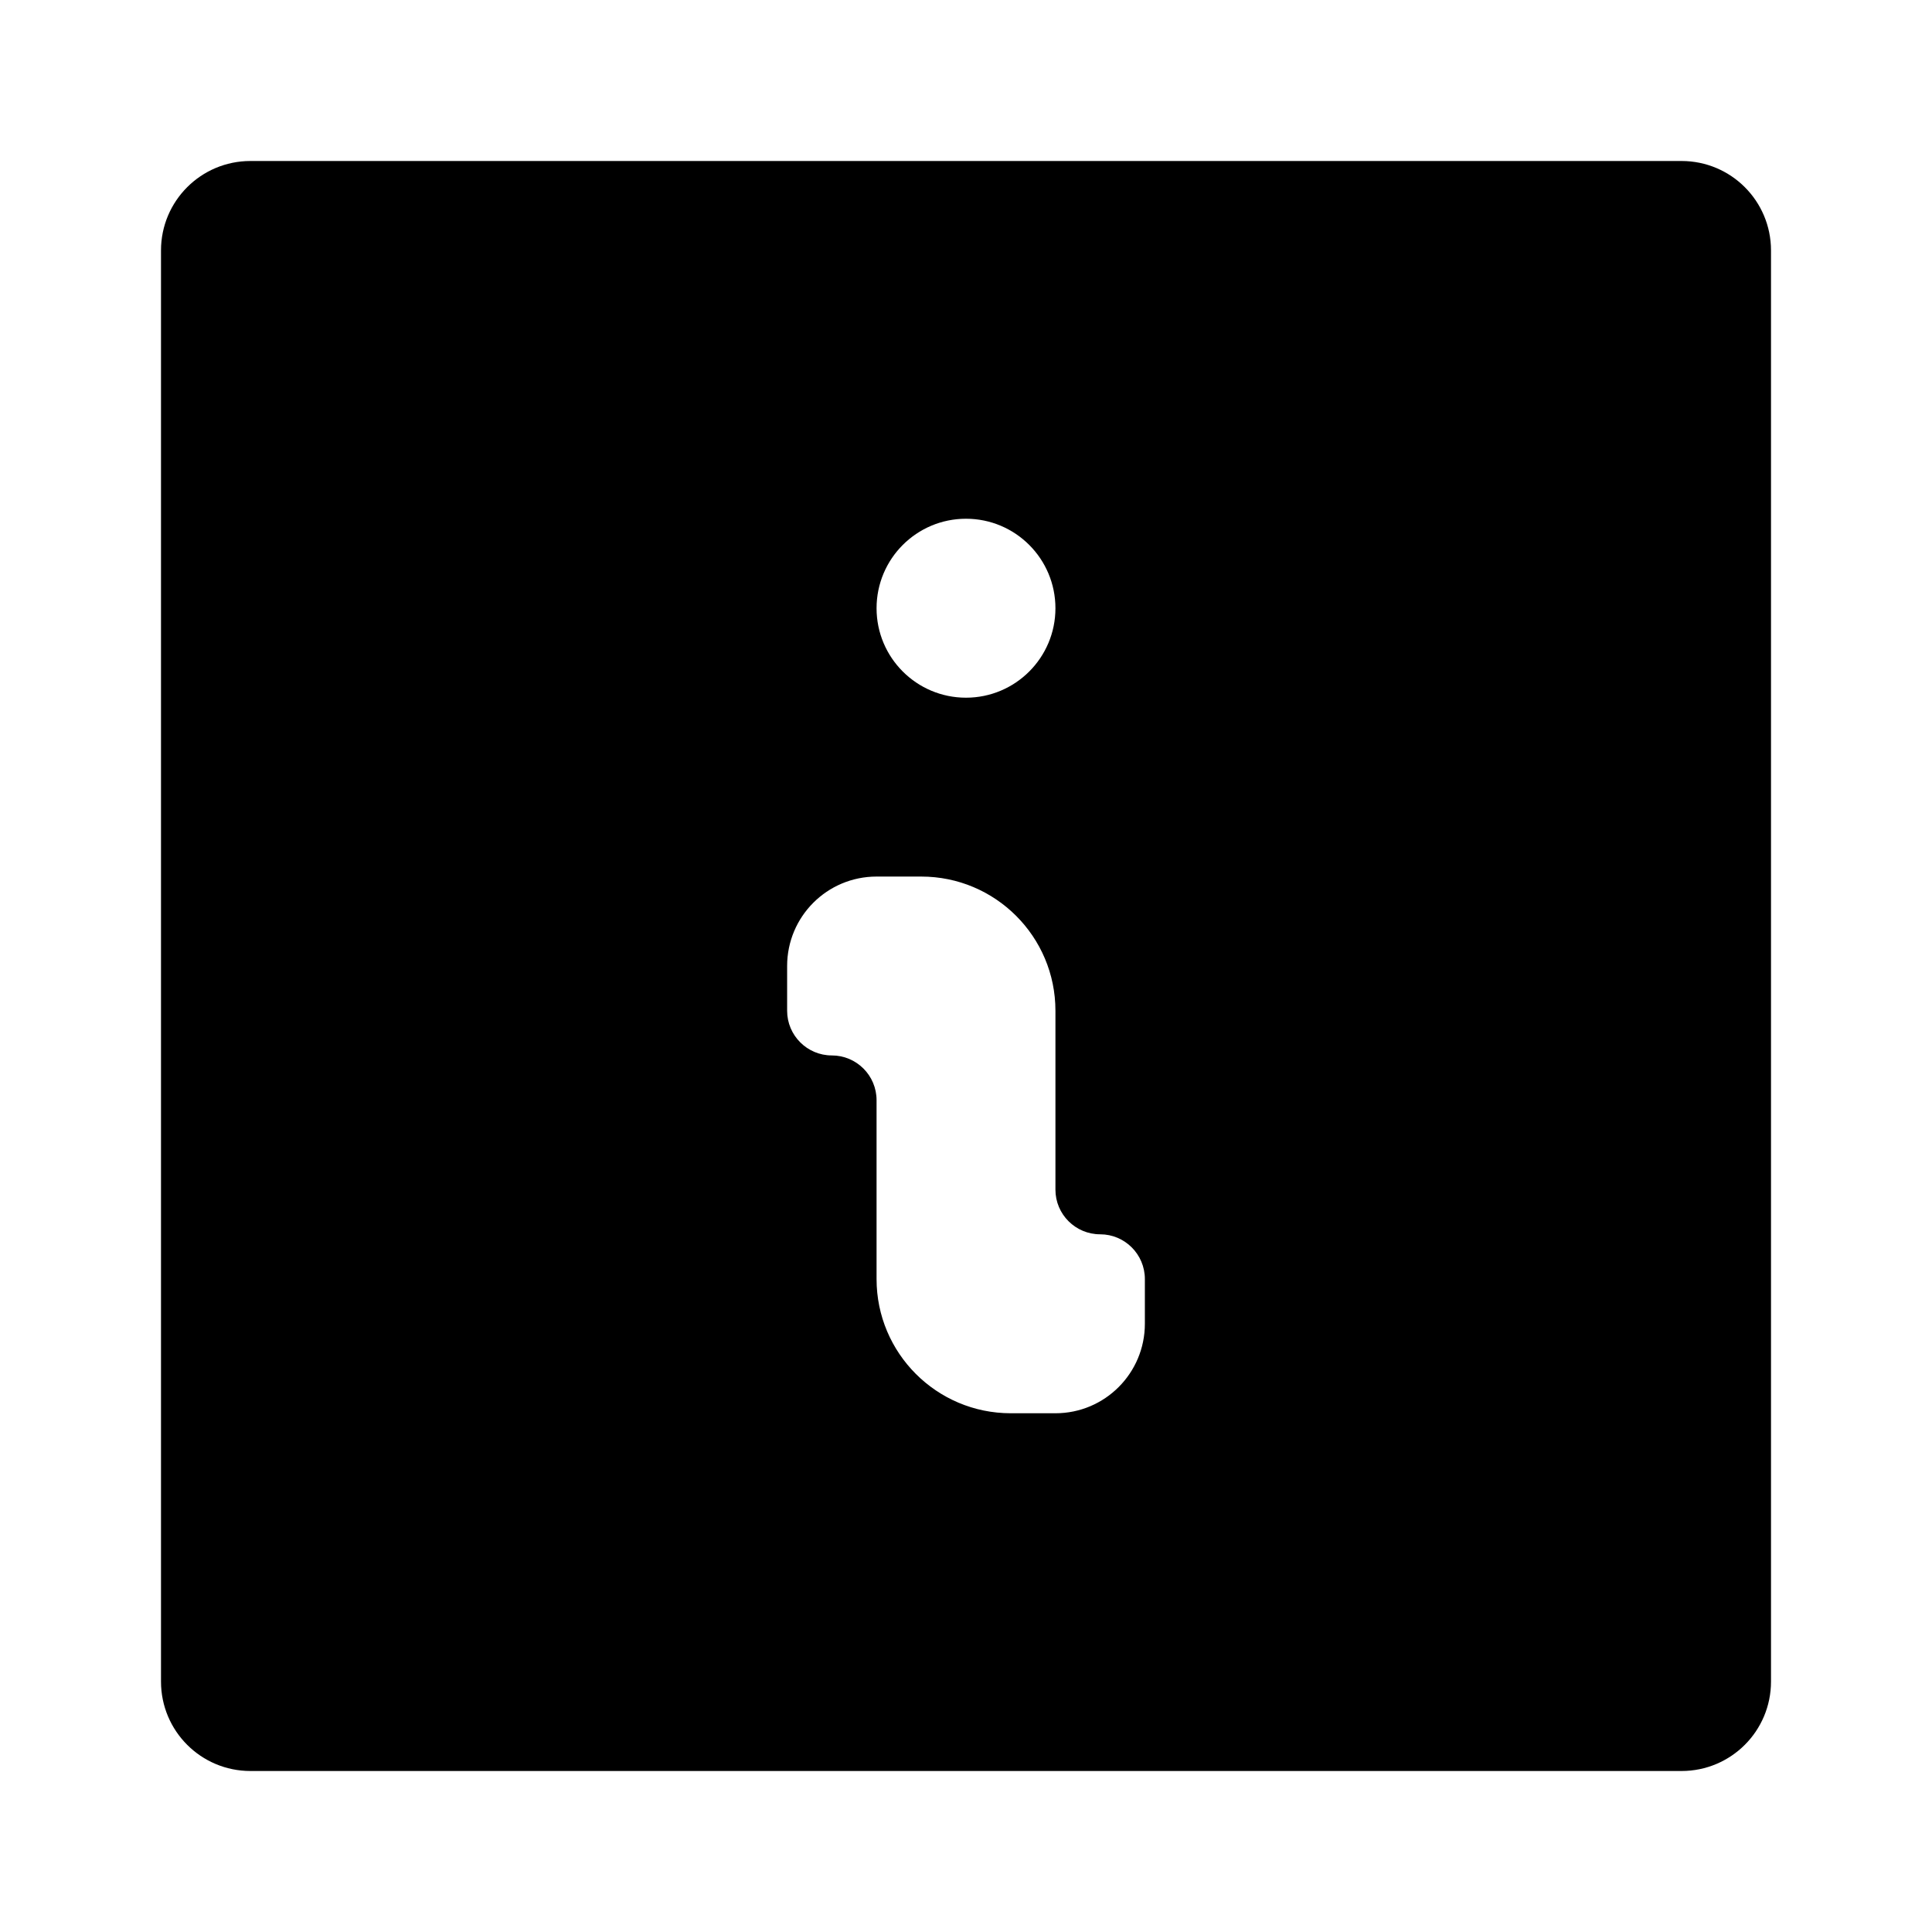 <svg width="24" height="24" viewBox="0 0 24 24" fill="none" xmlns="http://www.w3.org/2000/svg">
<path d="M20.889 22H3.111C2.497 22 2 21.503 2 20.889V3.111C2 2.497 2.497 2 3.111 2H20.889C21.503 2 22 2.497 22 3.111V20.889C22 21.503 21.503 22 20.889 22ZM10.889 10.889C10.275 10.889 9.778 11.386 9.778 12V12.556C9.778 12.862 10.027 13.111 10.333 13.111V13.111C10.64 13.111 10.889 13.36 10.889 13.667V15.889C10.889 16.809 11.635 17.556 12.556 17.556H13.111C13.725 17.556 14.222 17.058 14.222 16.444V15.889C14.222 15.582 13.973 15.333 13.667 15.333V15.333C13.36 15.333 13.111 15.085 13.111 14.778V12.556C13.111 11.635 12.365 10.889 11.444 10.889H10.889ZM12 6.444C11.386 6.444 10.889 6.942 10.889 7.556V7.556C10.889 8.169 11.386 8.667 12 8.667V8.667C12.614 8.667 13.111 8.169 13.111 7.556V7.556C13.111 6.942 12.614 6.444 12 6.444V6.444Z" fill="black"/>
</svg>
